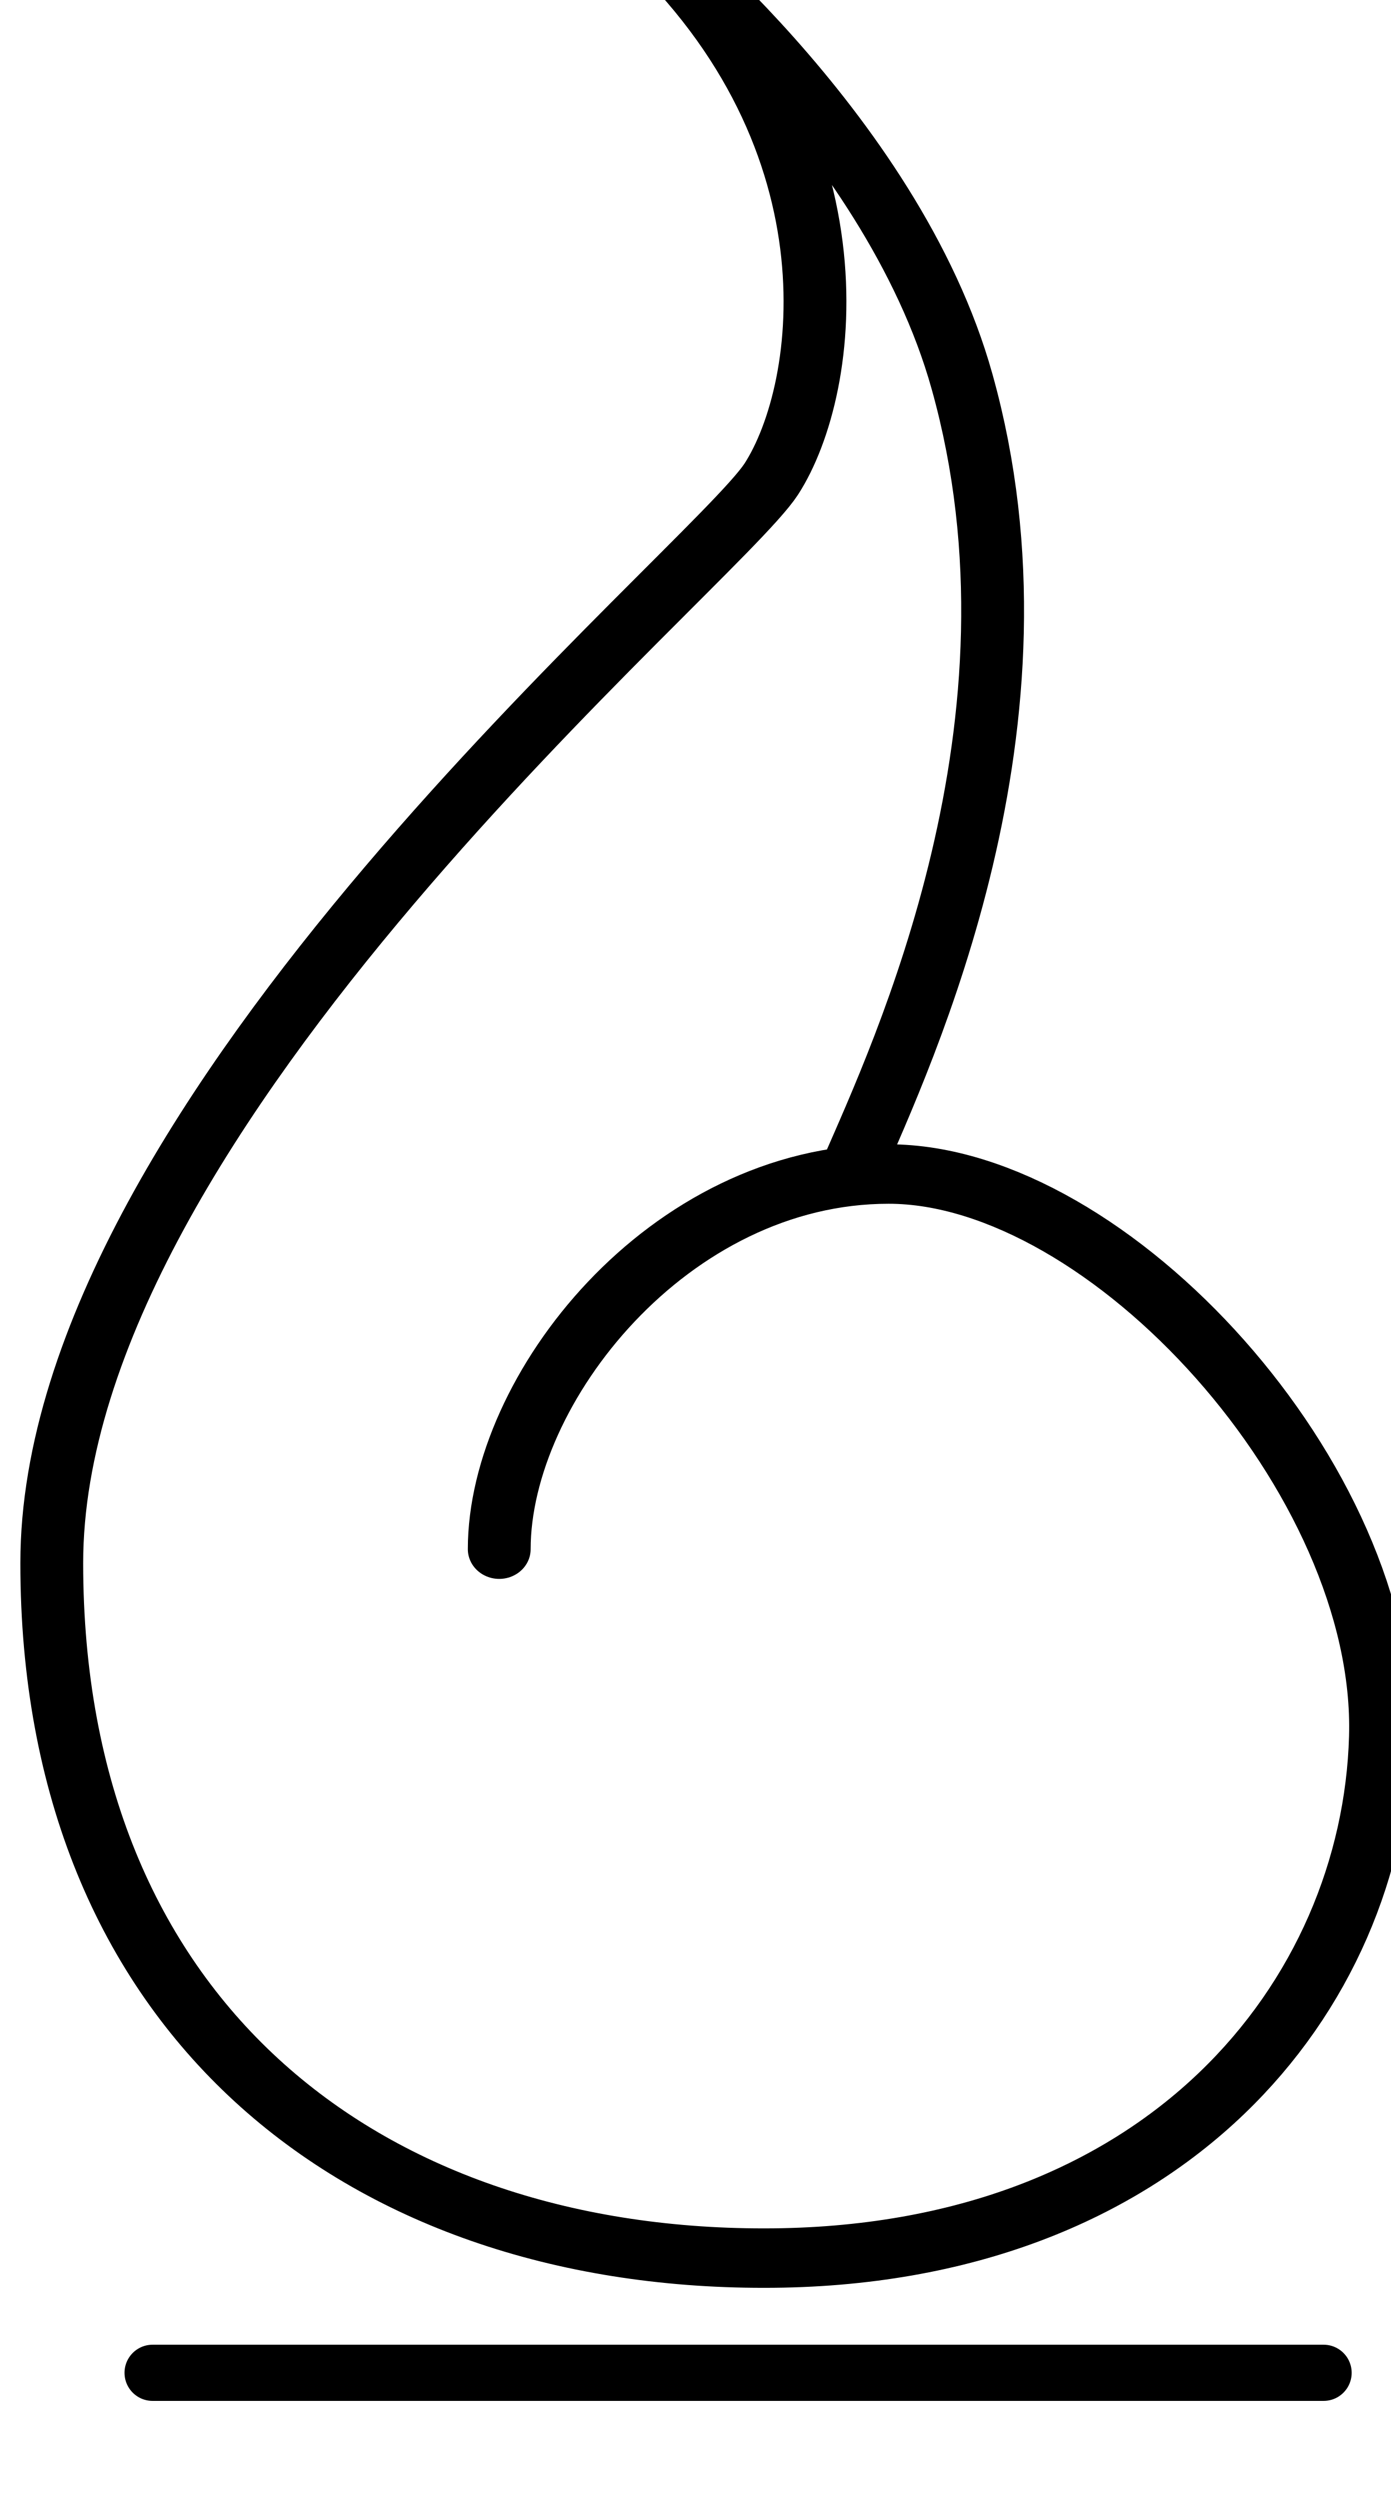 <?xml version="1.0" encoding="UTF-8" standalone="no"?>
<!-- Created with Inkscape (http://www.inkscape.org/) -->

<svg
   version="1.1"
   id="svg1"
   width="19.378"
   height="34.807"
   viewBox="0 0 8.027 9.752"
   xmlns="http://www.w3.org/2000/svg"
   xmlns:svg="http://www.w3.org/2000/svg">
  <defs
     id="defs1">
    <clipPath
       clipPathUnits="userSpaceOnUse"
       id="clipPath78">
      <path
         d="M 14,14 H 598 V 778 H 14 Z"
         transform="translate(-199.499,-602.947)"
         id="path78" />
    </clipPath>
  </defs>
  <g
     id="g1"
     style="display:inline;fill:none;fill-opacity:1;stroke:#000000;stroke-width:0.529;stroke-dasharray:none;stroke-opacity:1"
     transform="matrix(0,-0.648,0.685,0,-166.821,179.05)">
    <g
       id="g618"
       style="fill:none;fill-opacity:1;stroke:#000000;stroke-width:0.529;stroke-dasharray:none;stroke-opacity:1">
      <path
         style="fill:none;fill-opacity:1;stroke:#000000;stroke-width:0.324;stroke-linecap:round;stroke-linejoin:bevel;stroke-dasharray:none;stroke-opacity:1"
         d="M 0.759,11.438 H 7.511"
         id="path1-0"
         transform="matrix(0,1.461,-1.544,0,276.452,243.711)" />
      <path
         id="path77"
         d="m 0.093,3.249 c 1.067,0 2.505,-1.068 2.505,-2.461 0,-1.393 -2.043,-3.155 -3.759,-3.108 -1.719,0.046 -3.48,1.345 -3.48,3.896 0,2.552 1.623,4.501 4.641,4.501 3.018,0 6.637,-4.175 7.238,-4.547 0.605,-0.37 2.321,-0.601 3.713,0.882 0,0 -1.366,-1.641 -3.062,-2.088 C 5.609,-0.28 3.413,0.696 2.622,1.021"
         style="fill:none;fill-opacity:1;fill-rule:nonzero;stroke:#000000;stroke-width:0.397;stroke-linecap:round;stroke-linejoin:miter;stroke-miterlimit:4;stroke-dasharray:none;stroke-opacity:1"
         transform="matrix(1.333,0,0,-1.333,265.999,252.071)"
         clip-path="url(#clipPath78)" />
    </g>
  </g>
</svg>